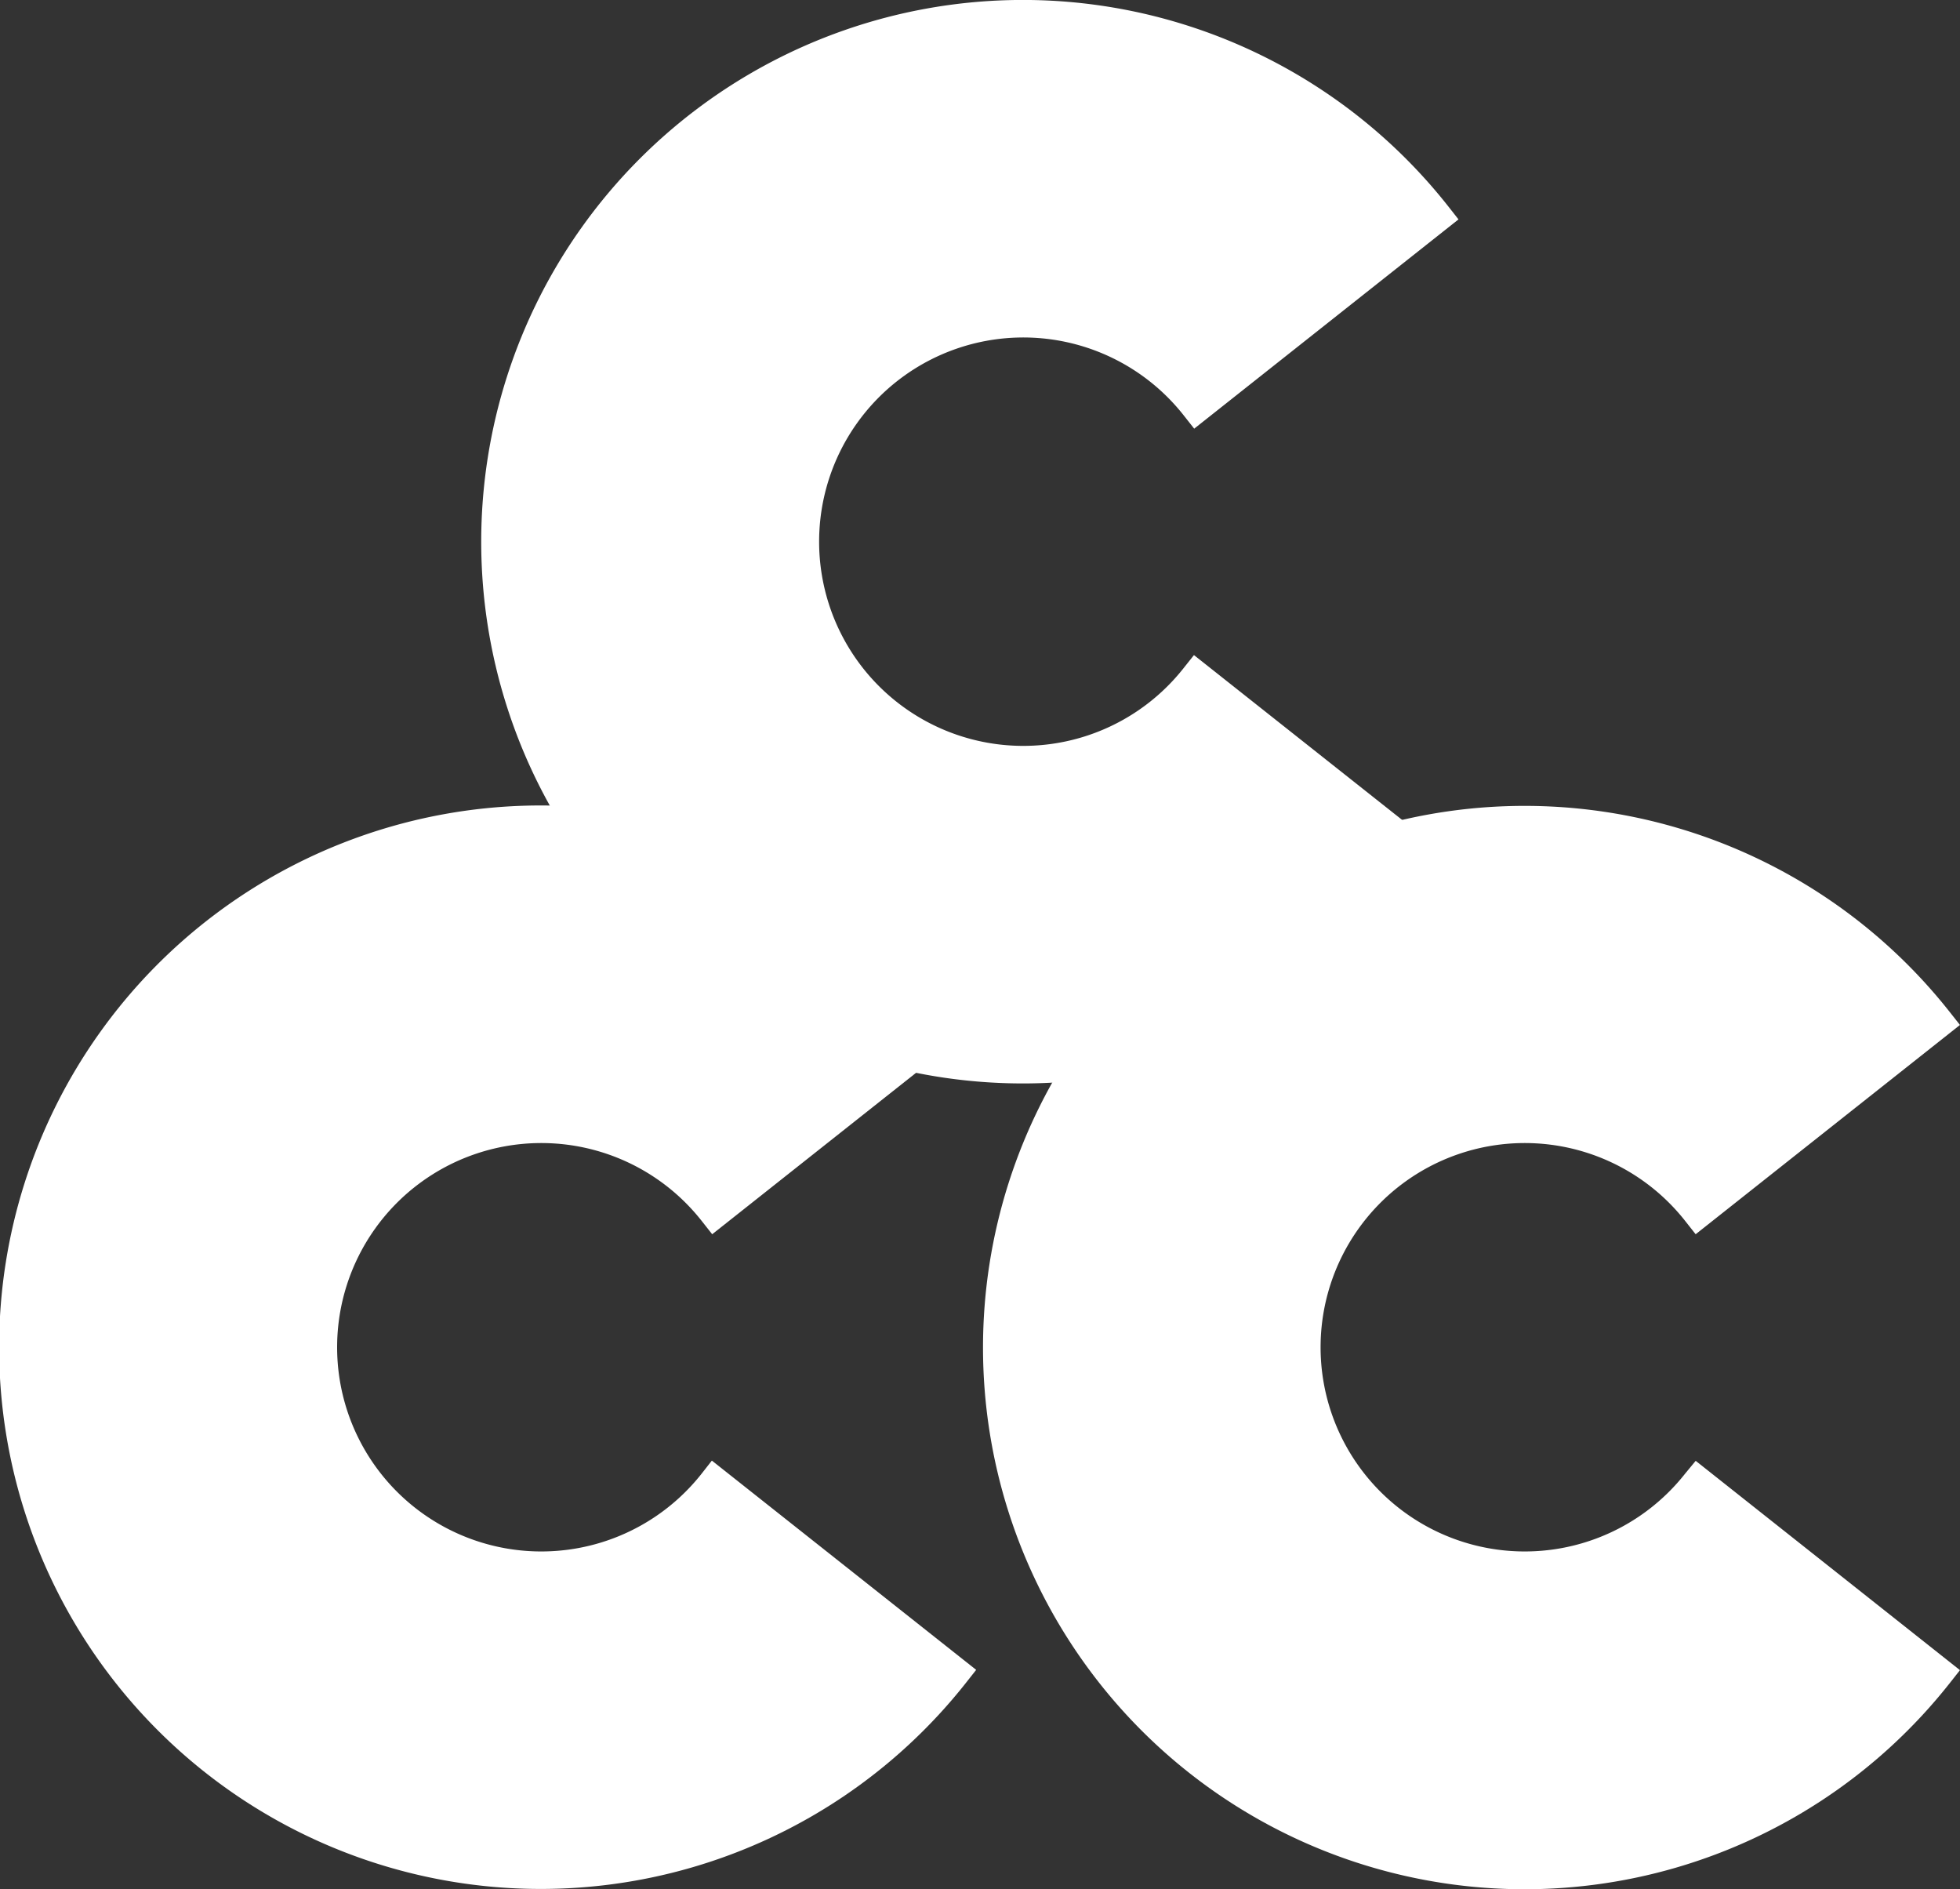 
<svg xmlns="http://www.w3.org/2000/svg" width="60" height="57.82" viewBox="0 0 60 57.82">
  <rect x="0" y="0" width="60" height="57.82" fill="#333333" stroke="none"/>
  <g id="Group_1633" data-name="Group 1633" transform="translate(-583 -410.974)">
    <g id="Group_3" data-name="Group 3" transform="translate(583 410.974)">
      <g id="Group_2" data-name="Group 2">
        <path id="Path_8" data-name="Path 8" d="M21.473,45.9a6.25,6.25,0,1,1,0-7.752l.329.417,8.091-6.405-.329-.417a16.581,16.581,0,1,0-.01,20.572l.329-.417-8.091-6.405Z" transform="translate(0 -0.789)" fill="#fff"/>
        <path id="Path_9" data-name="Path 9" d="M36.7,20.455a6.25,6.25,0,1,1,0-7.752l.329.417,8.091-6.405L44.794,6.3a16.581,16.581,0,1,0-.01,20.572l.329-.417-8.091-6.405Z" transform="translate(-0.472)" fill="#fff"/>
        <path id="Path_10" data-name="Path 10" d="M52.543,45.9a6.25,6.25,0,1,1,0-7.752l.329.417,8.091-6.405-.329-.417a16.579,16.579,0,1,0,0,20.581l.329-.417L52.873,45.5Z" transform="translate(-0.964 -0.789)" fill="#fff"/>
      </g>
    </g>
  </g>
</svg>

